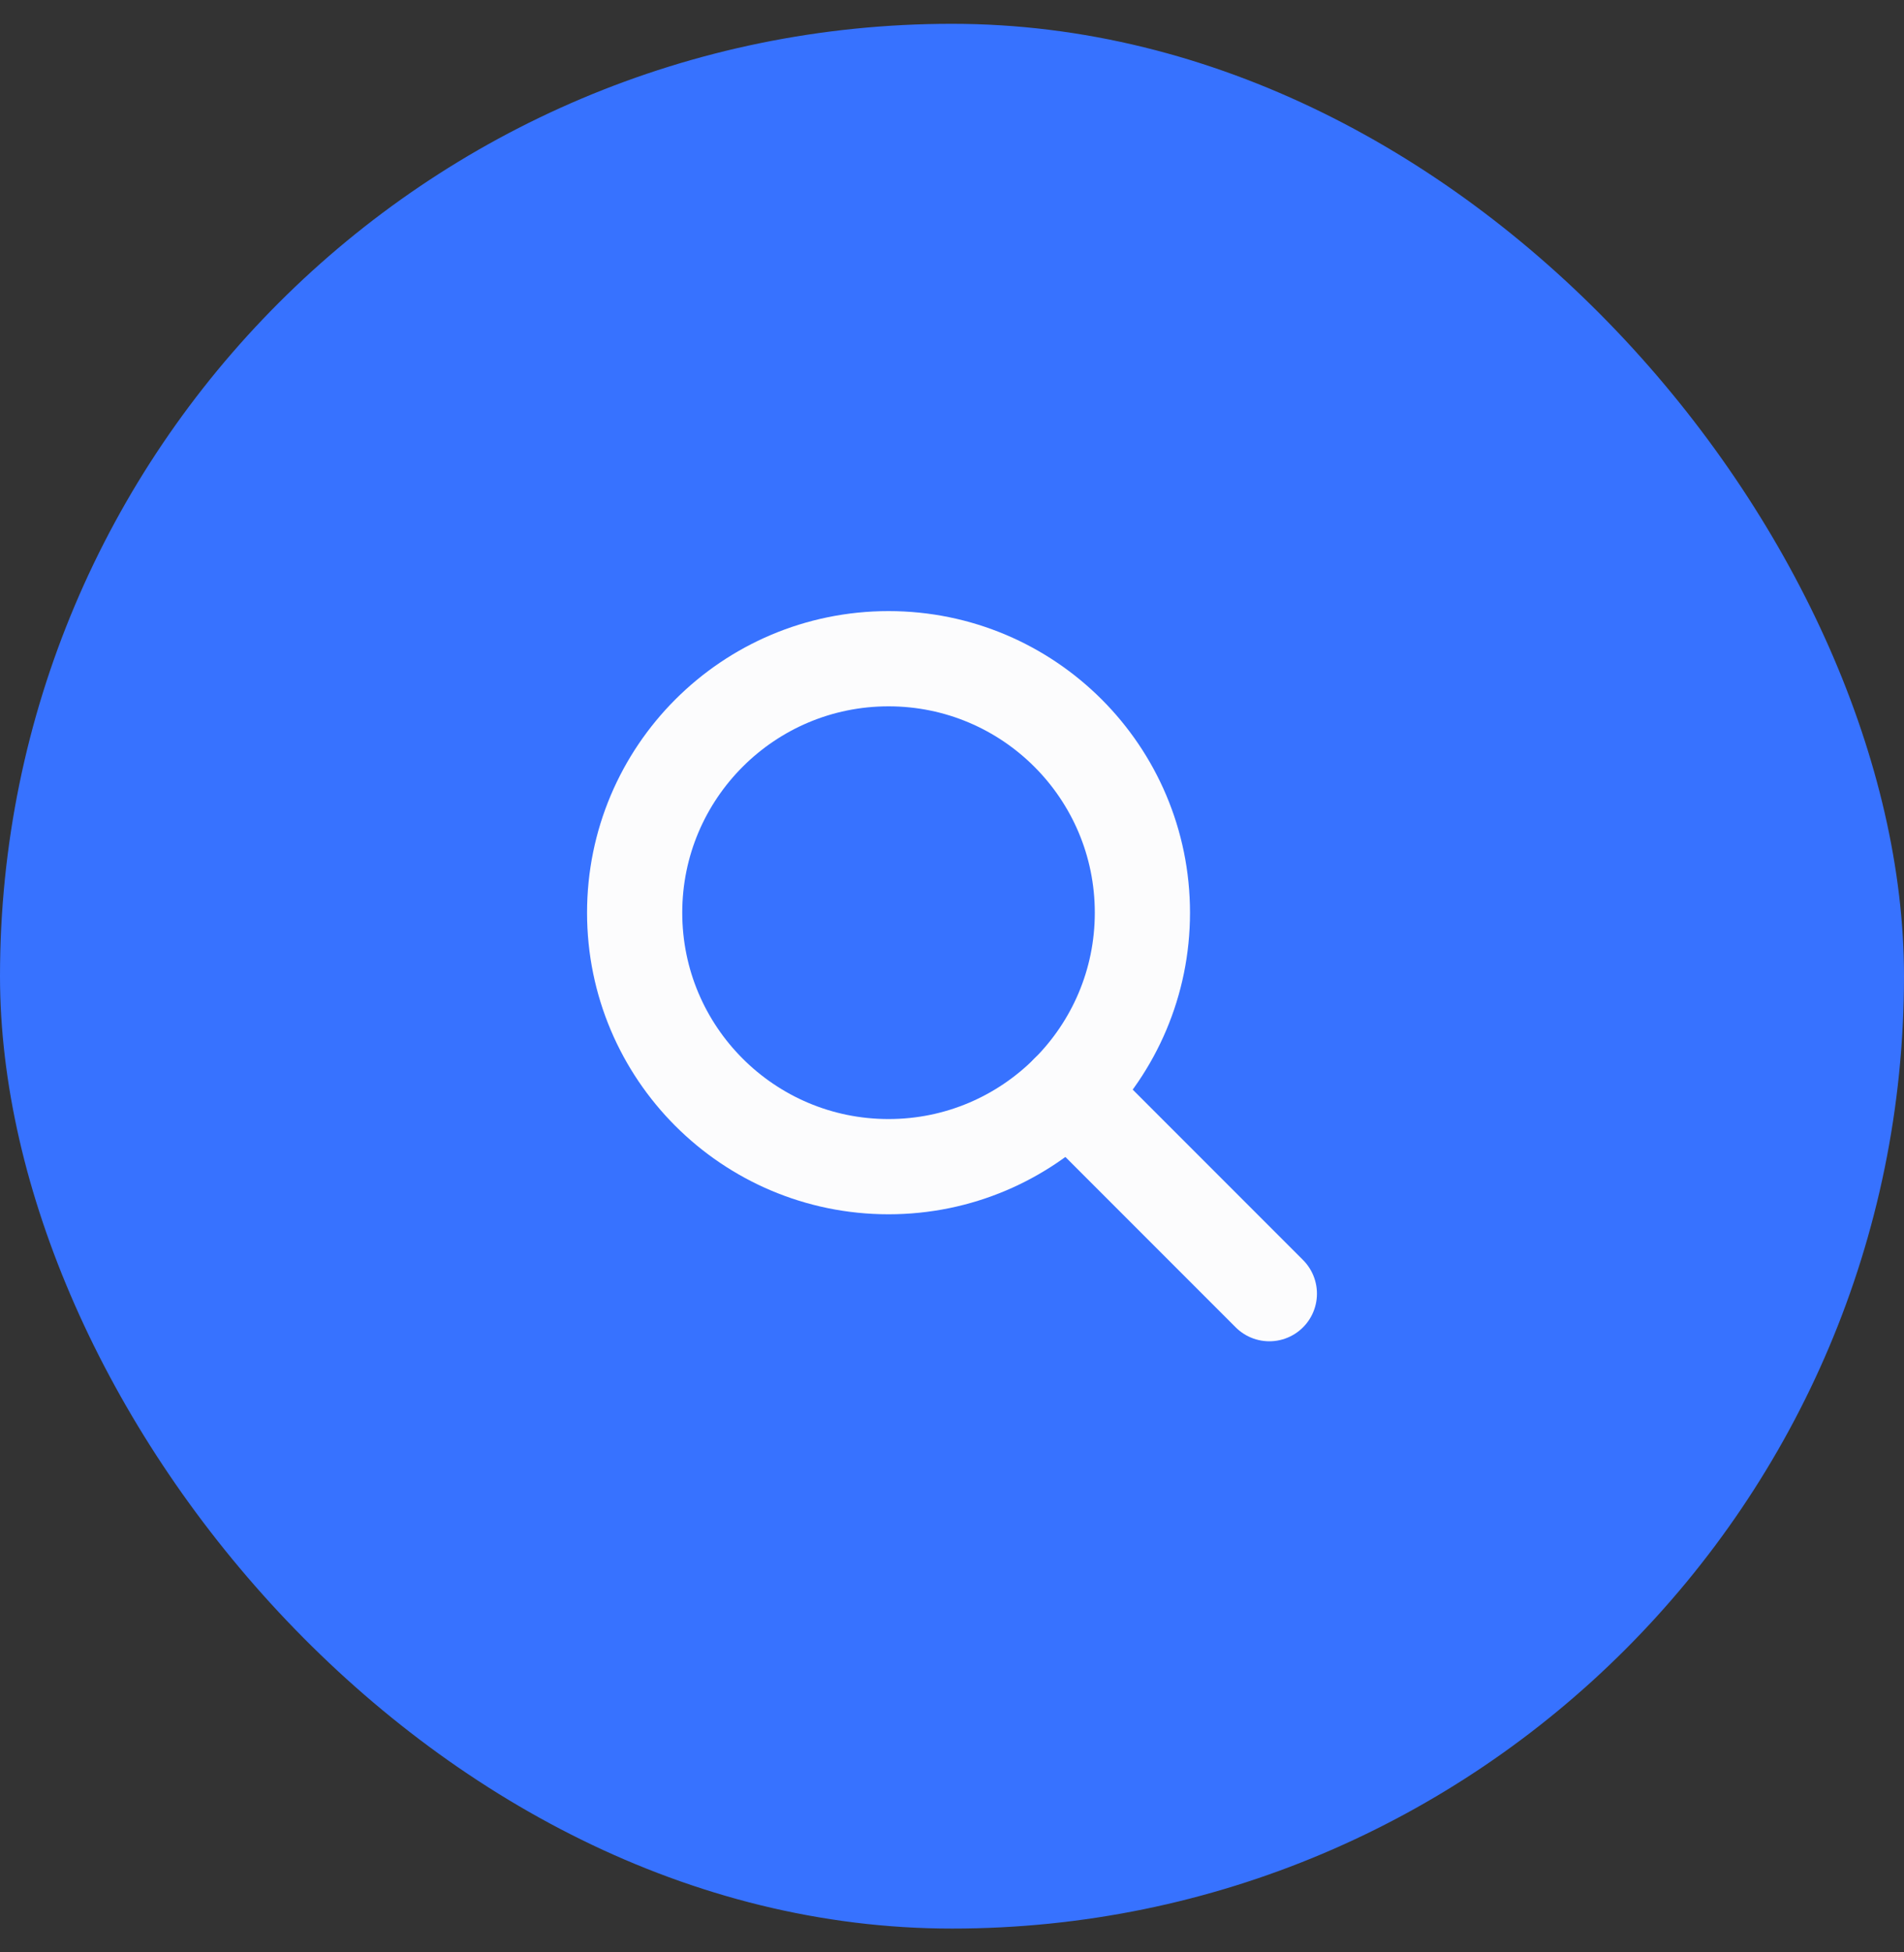 <svg width="40" height="41" viewBox="0 0 40 41" fill="none" xmlns="http://www.w3.org/2000/svg">
<rect x="0" y="0" width="40" height="41" fill="#333333" stroke="none"/>
<rect y="0.5" width="40" height="40" rx="20" fill="#3772FF"/>
<g clip-path="url(#clip0_2_726)">
<path d="M26.667 27.167L22.437 22.937" stroke="#FCFCFD" stroke-width="2" stroke-miterlimit="10" stroke-linecap="round" stroke-linejoin="round"/>
<path d="M18.667 24.5C21.612 24.5 24 22.112 24 19.167C24 16.221 21.612 13.833 18.667 13.833C15.721 13.833 13.333 16.221 13.333 19.167C13.333 22.112 15.721 24.5 18.667 24.5Z" stroke="#FCFCFD" stroke-width="2" stroke-miterlimit="10" stroke-linecap="round" stroke-linejoin="round"/>
</g>
<defs>
<clipPath id="clip0_2_726">
<rect width="16" height="16" fill="white" transform="translate(12 12.5)"/>
</clipPath>
</defs>
</svg>
